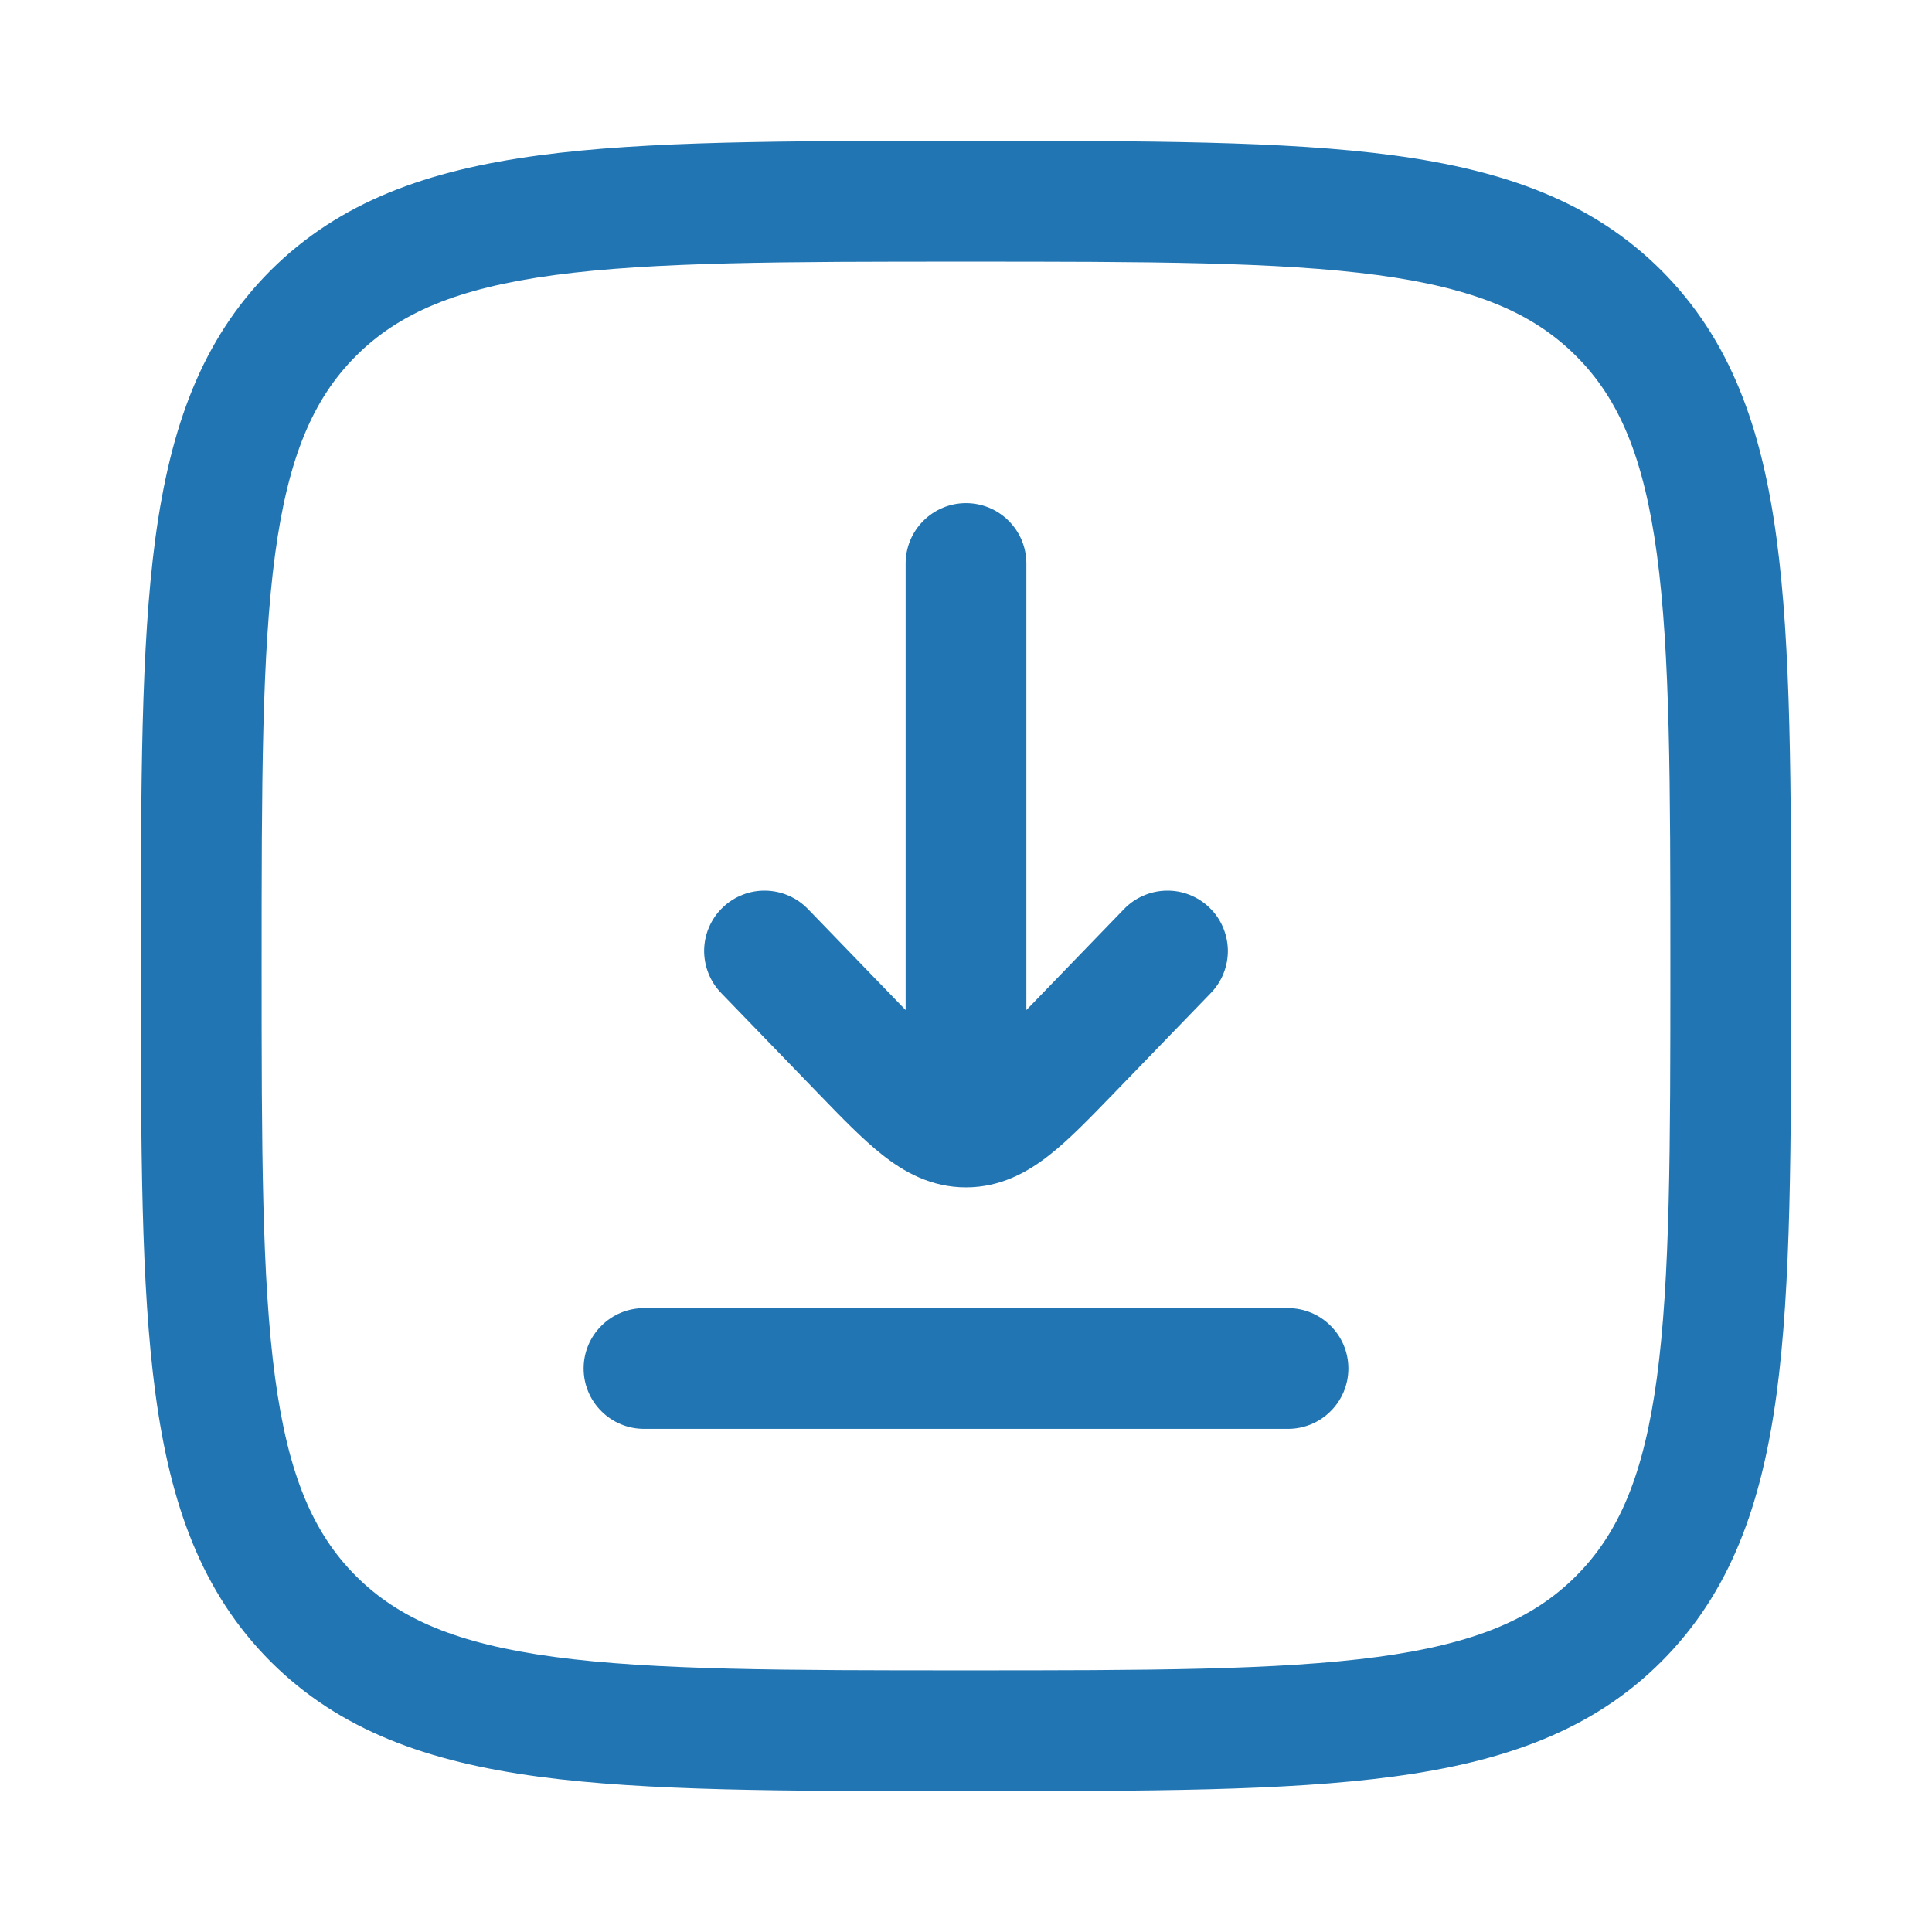 <svg width="24" height="24" viewBox="0 0 24 24" fill="none" xmlns="http://www.w3.org/2000/svg">
<path fill-rule="evenodd" clip-rule="evenodd" d="M11.943 1.75H12.057C14.247 1.75 15.969 1.75 17.312 1.93C18.689 2.116 19.781 2.503 20.639 3.36C21.497 4.22 21.884 5.311 22.069 6.688C22.25 8.031 22.25 9.752 22.25 11.943V12.057C22.25 14.247 22.25 15.969 22.07 17.312C21.884 18.689 21.497 19.781 20.64 20.639C19.783 21.497 18.689 21.884 17.312 22.069C15.969 22.25 14.248 22.25 12.057 22.25H11.943C9.753 22.25 8.031 22.25 6.688 22.07C5.311 21.884 4.219 21.497 3.361 20.64C2.503 19.78 2.116 18.689 1.931 17.312C1.75 15.969 1.75 14.248 1.75 12.057V11.943C1.75 9.753 1.75 8.031 1.93 6.688C2.116 5.311 2.503 4.219 3.36 3.361C4.22 2.503 5.311 2.116 6.688 1.931C8.031 1.75 9.752 1.75 11.943 1.75ZM6.888 3.417C5.678 3.58 4.955 3.889 4.422 4.422C3.889 4.955 3.58 5.678 3.417 6.888C3.252 8.12 3.25 9.74 3.25 12C3.25 14.26 3.252 15.88 3.417 17.112C3.58 18.322 3.889 19.045 4.422 19.578C4.955 20.111 5.678 20.42 6.888 20.583C8.12 20.748 9.74 20.75 12 20.75C14.26 20.75 15.88 20.748 17.112 20.583C18.322 20.42 19.045 20.112 19.578 19.578C20.111 19.045 20.42 18.322 20.583 17.112C20.748 15.88 20.75 14.26 20.75 12C20.75 9.74 20.748 8.12 20.583 6.888C20.42 5.678 20.112 4.955 19.578 4.422C19.045 3.889 18.322 3.58 17.112 3.417C15.88 3.252 14.26 3.25 12 3.25C9.74 3.25 8.12 3.252 6.888 3.417Z" fill="#2175B2"/>
<path fill-rule="evenodd" clip-rule="evenodd" d="M12 6.25C12.199 6.25 12.39 6.329 12.53 6.47C12.671 6.61 12.75 6.801 12.75 7V12.547L12.787 12.509L13.961 11.295C14.029 11.224 14.111 11.166 14.202 11.127C14.292 11.087 14.39 11.066 14.488 11.064C14.587 11.062 14.685 11.079 14.777 11.116C14.869 11.152 14.953 11.206 15.024 11.275C15.095 11.343 15.152 11.425 15.191 11.516C15.23 11.607 15.251 11.704 15.253 11.803C15.254 11.902 15.236 12 15.199 12.092C15.163 12.184 15.108 12.267 15.039 12.338L13.865 13.552L13.834 13.584C13.548 13.879 13.284 14.154 13.039 14.346C12.769 14.559 12.432 14.75 12 14.75C11.568 14.75 11.231 14.56 10.961 14.346C10.716 14.153 10.451 13.879 10.166 13.584L10.135 13.552L8.961 12.338C8.892 12.267 8.837 12.184 8.801 12.092C8.764 12 8.746 11.902 8.747 11.803C8.749 11.704 8.769 11.607 8.809 11.516C8.848 11.425 8.905 11.343 8.976 11.275C9.047 11.206 9.131 11.152 9.223 11.116C9.315 11.079 9.413 11.062 9.512 11.064C9.61 11.066 9.708 11.087 9.798 11.127C9.889 11.166 9.971 11.224 10.039 11.295L11.213 12.509L11.25 12.547V7C11.25 6.801 11.329 6.61 11.47 6.47C11.61 6.329 11.801 6.25 12 6.25ZM7.25 17C7.25 16.801 7.329 16.61 7.47 16.47C7.61 16.329 7.801 16.25 8 16.25H16C16.199 16.25 16.39 16.329 16.53 16.47C16.671 16.61 16.75 16.801 16.75 17C16.75 17.199 16.671 17.39 16.53 17.53C16.39 17.671 16.199 17.75 16 17.75H8C7.801 17.75 7.61 17.671 7.47 17.53C7.329 17.39 7.25 17.199 7.25 17Z" fill="#2175B2"/>
</svg>
